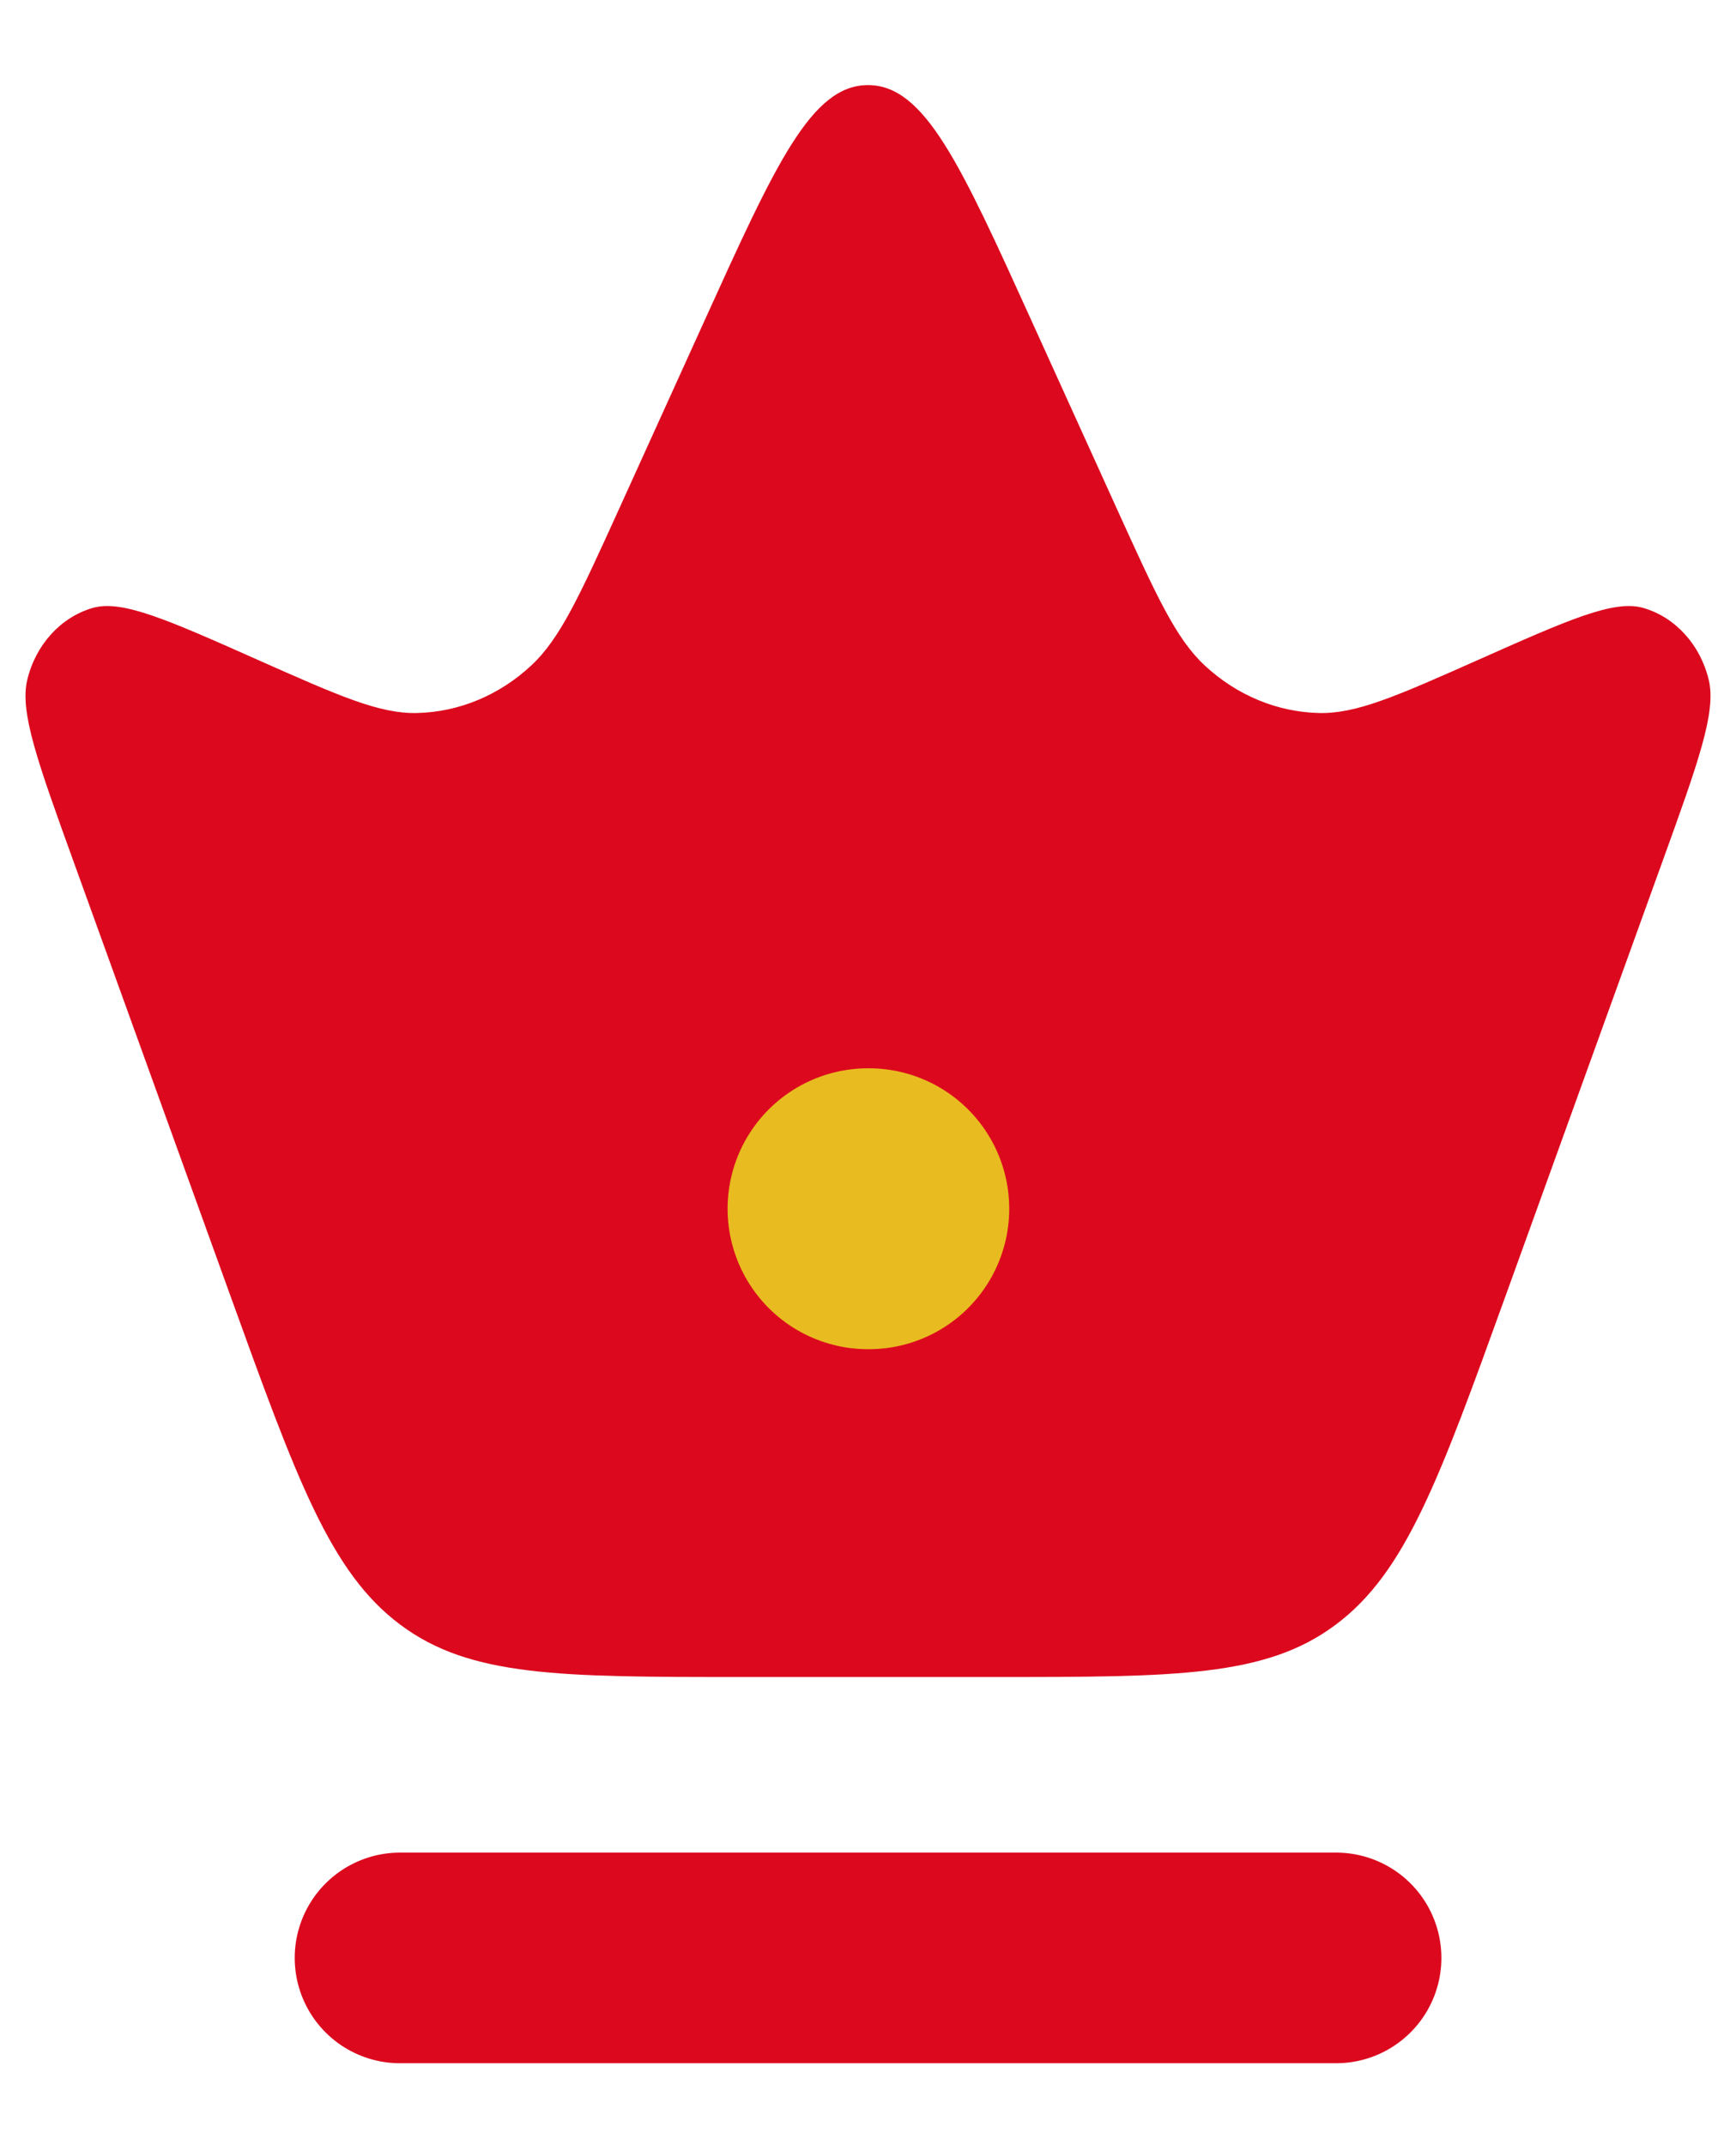 <svg width="17" height="21" viewBox="0 0 17 21" fill="none" xmlns="http://www.w3.org/2000/svg">
<path d="M0.725 8.447C0.369 7.462 0.191 6.97 0.267 6.655C0.35 6.31 0.596 6.041 0.909 5.951C1.196 5.869 1.642 6.067 2.534 6.464C3.323 6.814 3.718 6.99 4.088 6.98C4.497 6.969 4.889 6.806 5.201 6.516C5.485 6.253 5.675 5.834 6.056 4.996L6.895 3.148C7.595 1.605 7.945 0.833 8.5 0.833C9.055 0.833 9.405 1.605 10.105 3.148L10.944 4.996C11.325 5.834 11.515 6.253 11.799 6.516C12.111 6.806 12.504 6.969 12.912 6.98C13.282 6.99 13.677 6.814 14.466 6.464C15.358 6.067 15.804 5.869 16.091 5.951C16.404 6.041 16.65 6.31 16.733 6.655C16.809 6.97 16.631 7.462 16.275 8.447L14.746 12.679C14.092 14.489 13.765 15.394 13.08 15.905C12.396 16.417 11.512 16.417 9.743 16.417H7.257C5.488 16.417 4.604 16.417 3.92 15.905C3.235 15.394 2.908 14.489 2.254 12.679L0.725 8.447Z" fill="#DC091E"/>
<path d="M8.5 11.833H8.508" stroke="#E8BB20" stroke-width="2.75" stroke-linecap="round" stroke-linejoin="round"/>
<path d="M3.917 19.167H13.084" stroke="#DC091E" stroke-width="2.062" stroke-linecap="round"/>
</svg>
